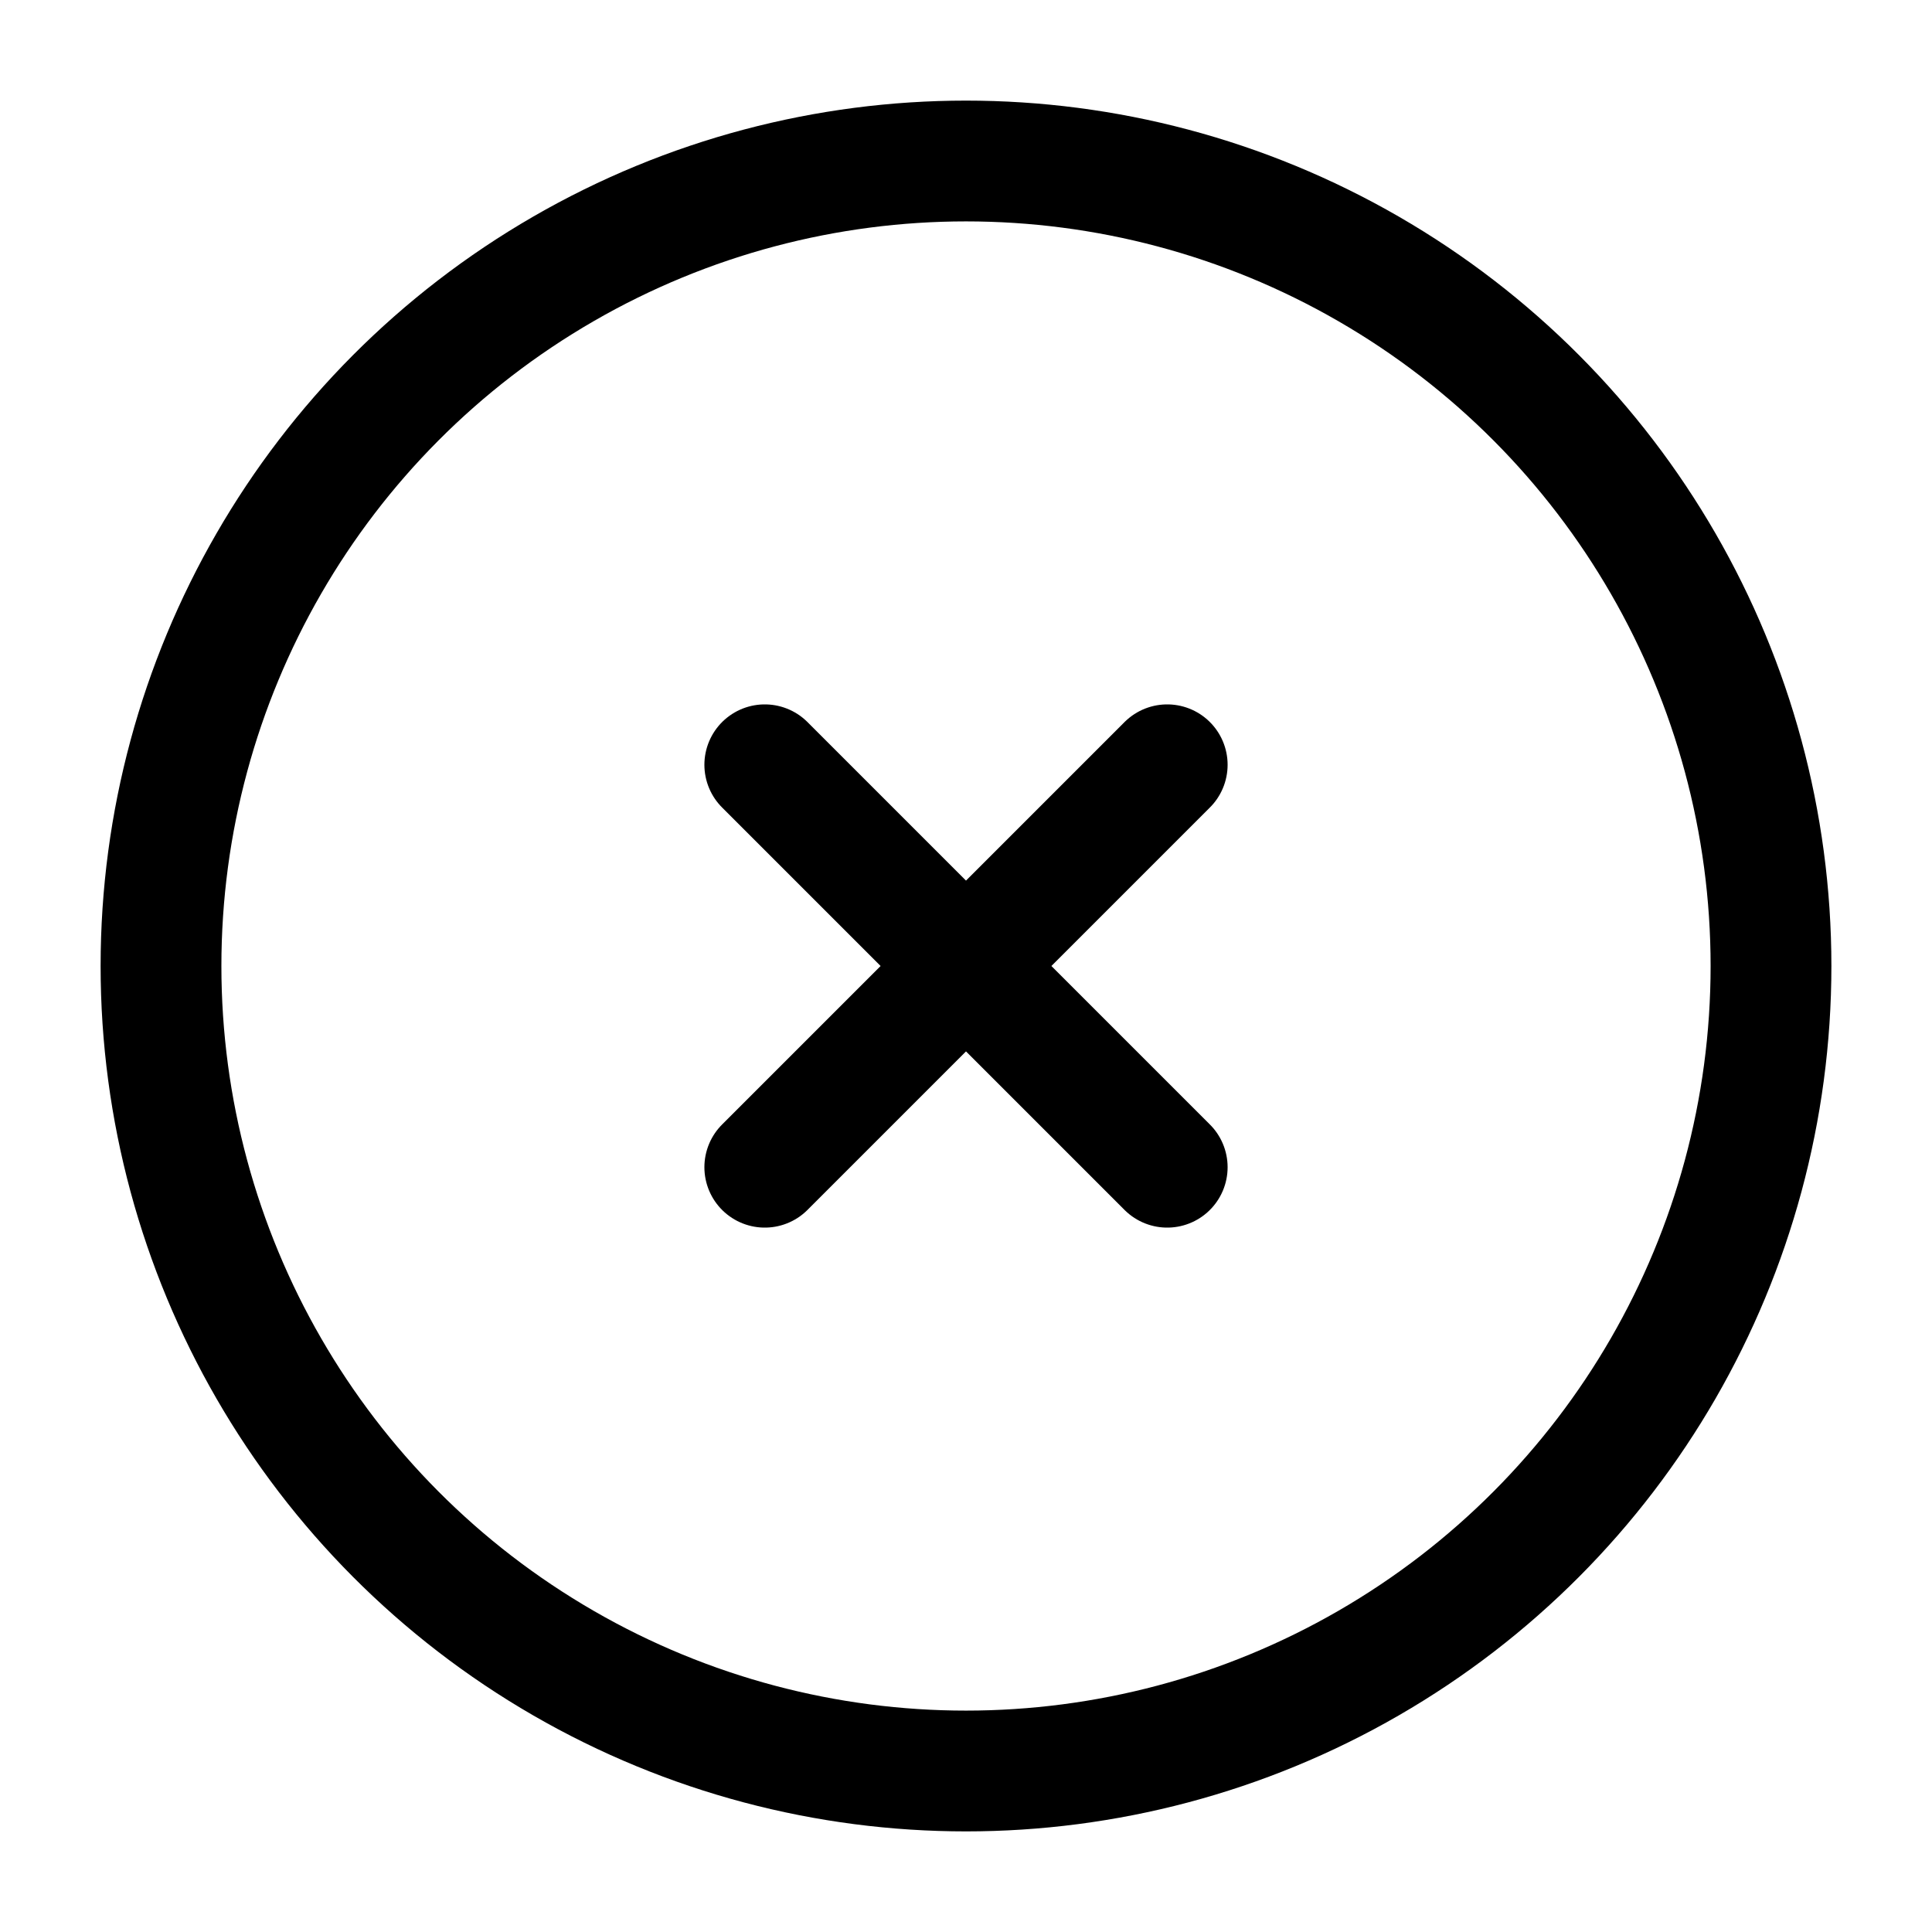<svg width="27" height="27" viewBox="0 0 27 27" fill="none" xmlns="http://www.w3.org/2000/svg">
<circle cx="13.5" cy="13.5" r="11.25" stroke="black" stroke-width="1.688"/>
<path d="M16.312 10.688L10.688 16.312M10.688 10.688L16.312 16.312" stroke="black" stroke-width="1.688" stroke-linecap="round"/>
</svg>
